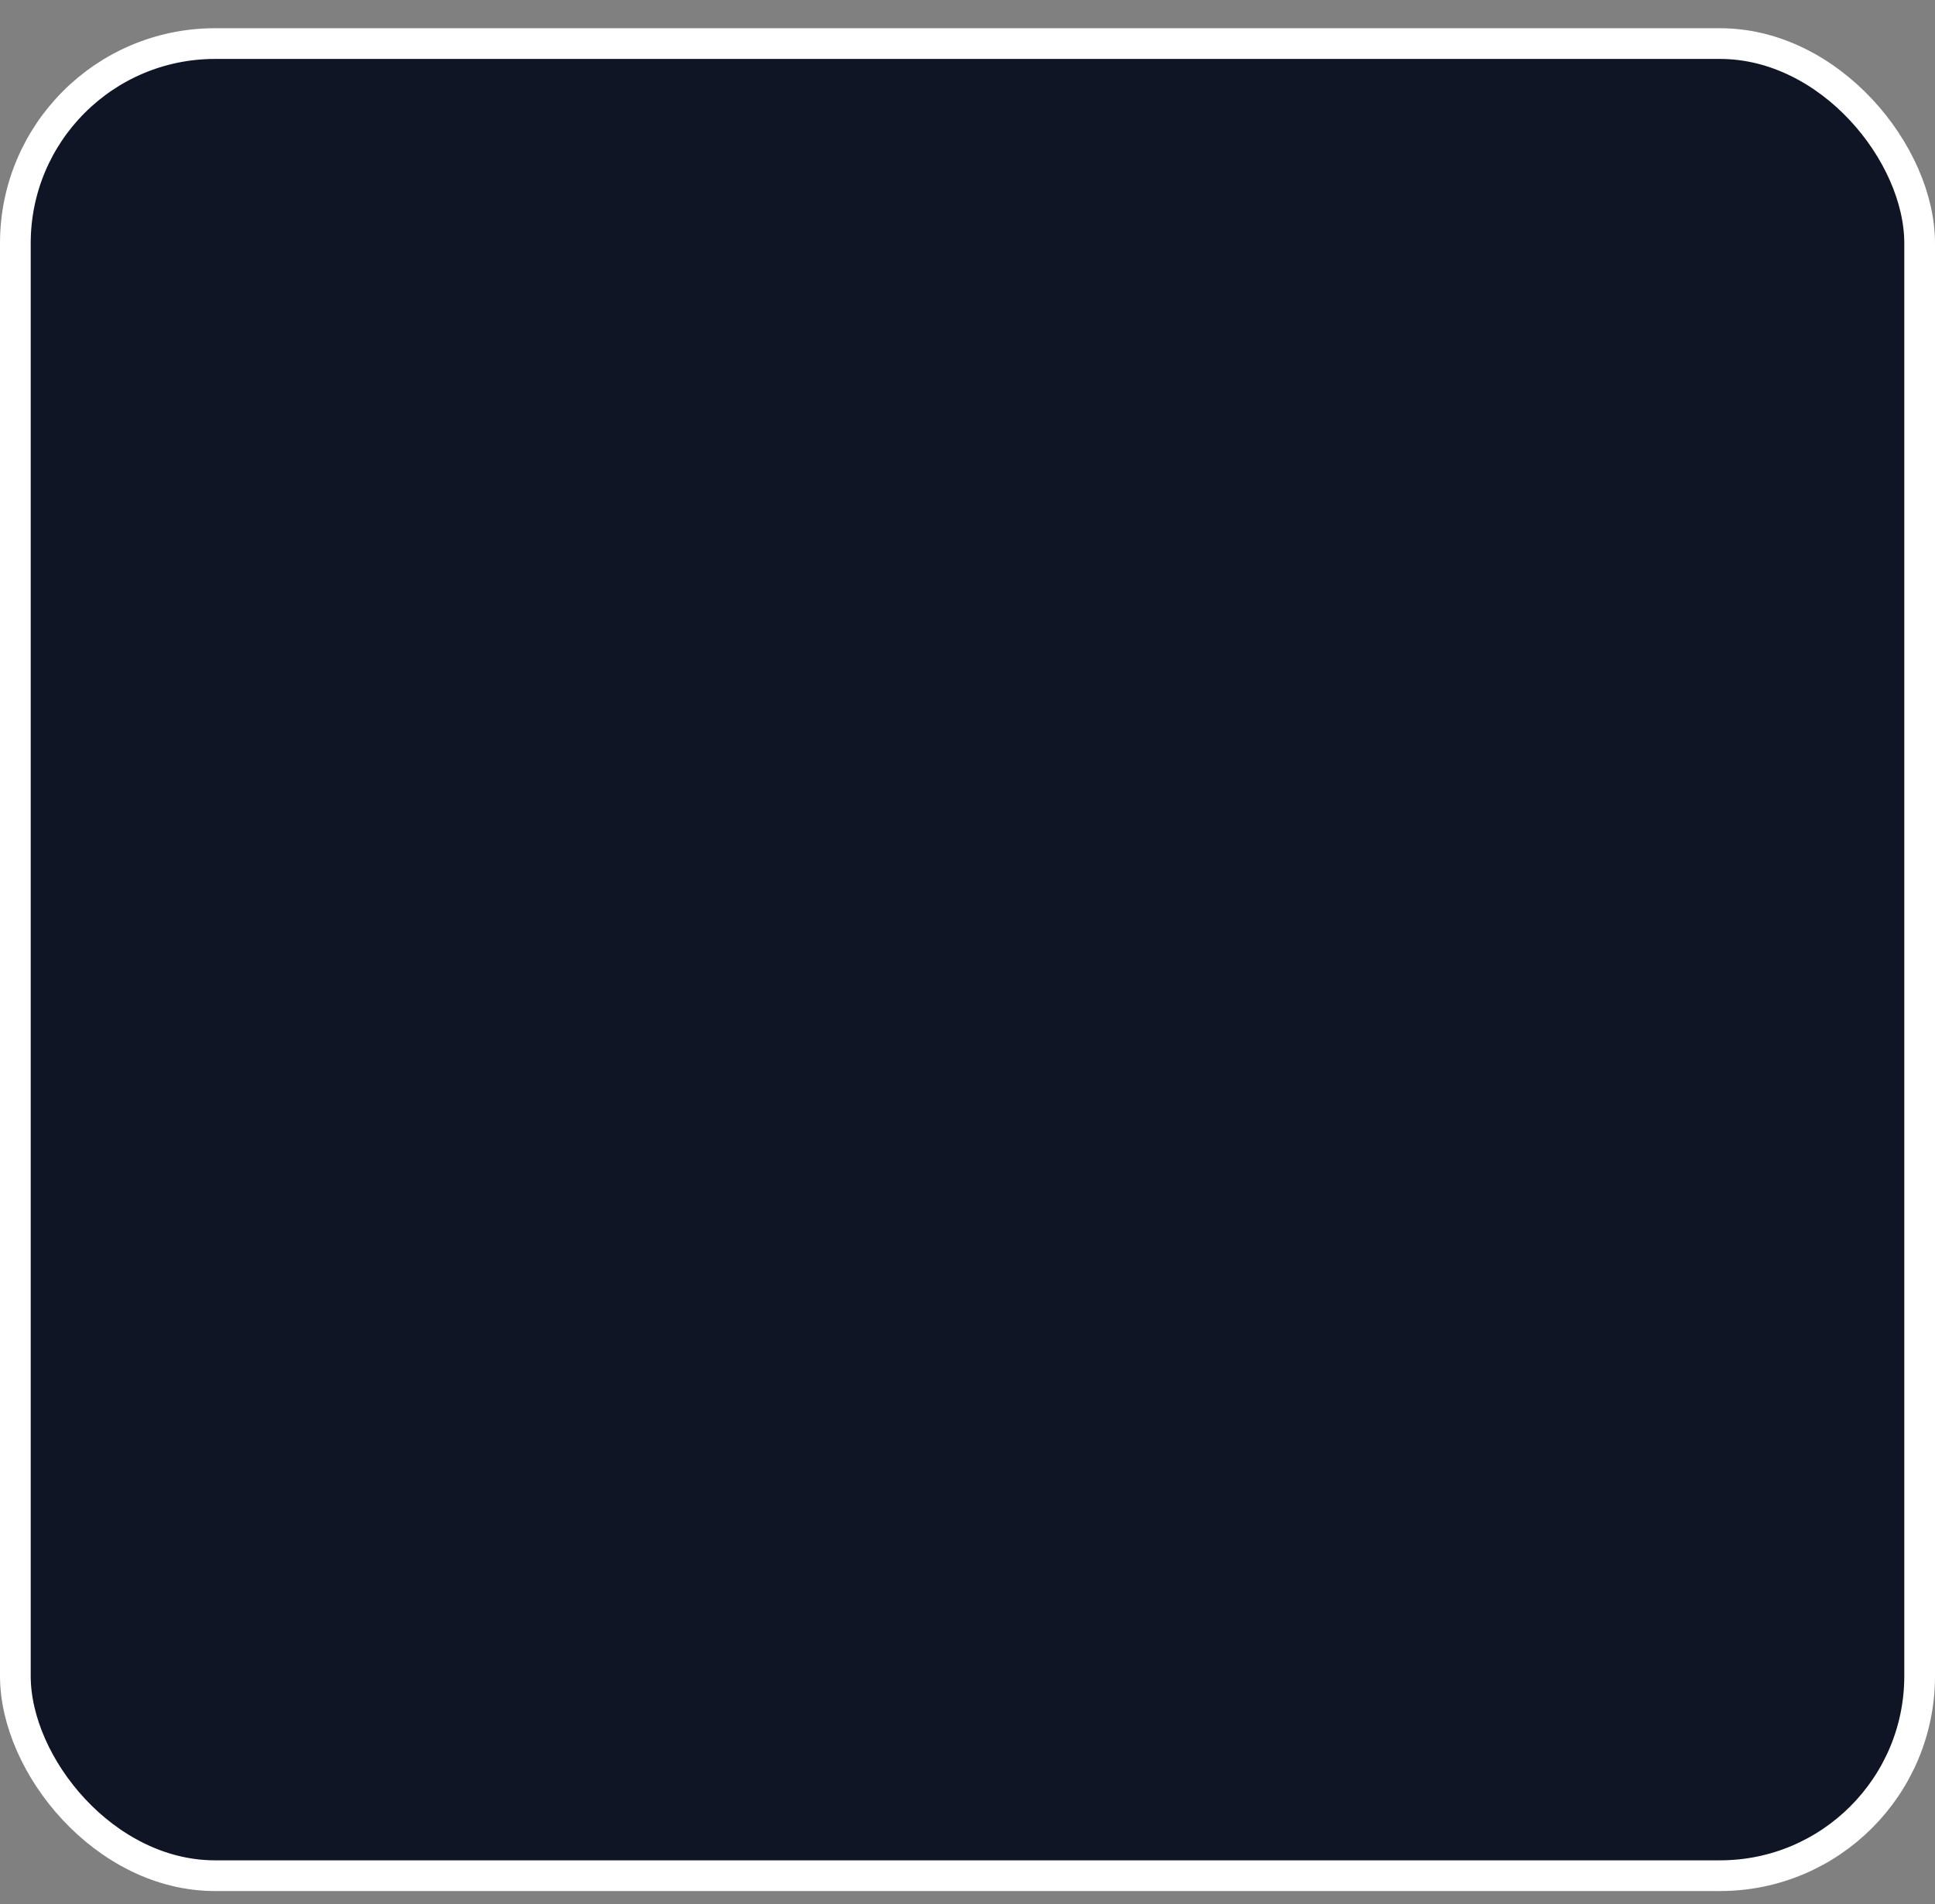 <svg width="63" height="62" viewBox="0 0 63 62" fill="none" xmlns="http://www.w3.org/2000/svg">
<rect x="0" y="0" width="63" height="62" fill="#808080" stroke="none"/>
<rect x="0.5" y="1.419" width="62" height="59.651" rx="6.5" fill="#101526" stroke="white"/>
</svg>
